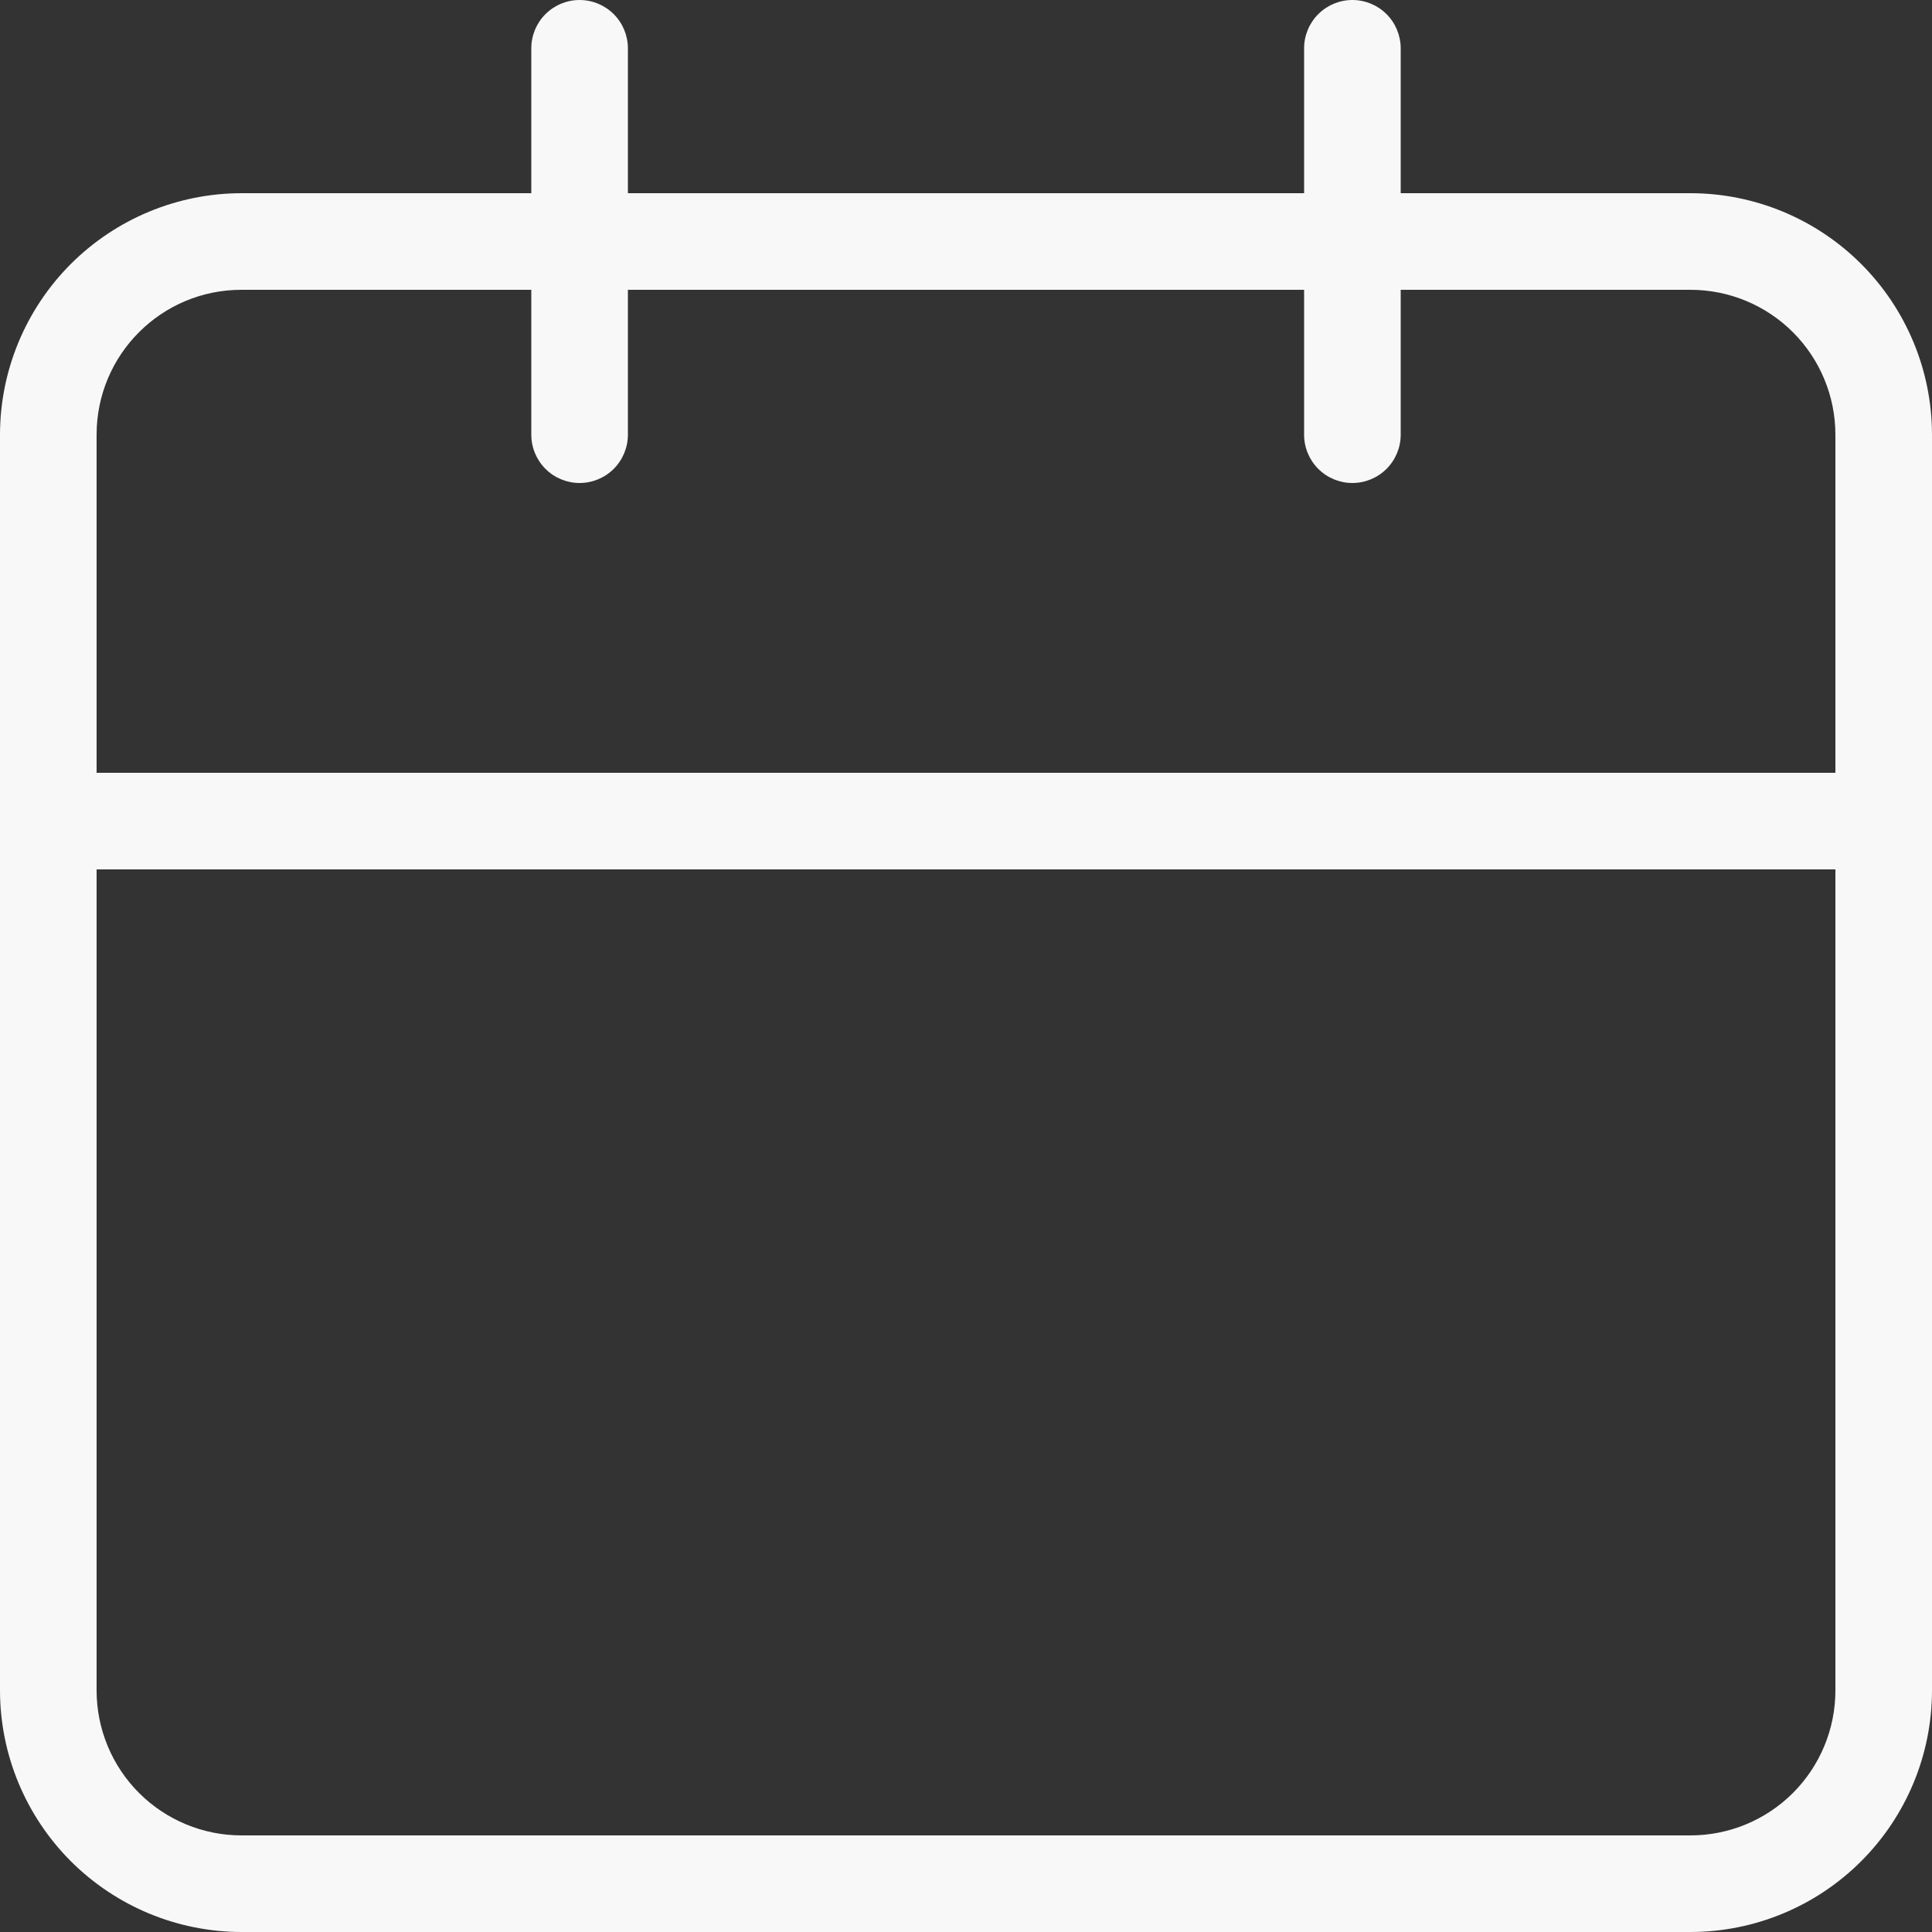 <svg width="34" height="34" viewBox="0 0 34 34" fill="none" xmlns="http://www.w3.org/2000/svg">
<rect x="0" y="0" width="34" height="34" fill="#333333" stroke="none"/>
<path d="M29.75 3.4H24.65V0.85C24.65 0.625 24.56 0.408 24.401 0.249C24.242 0.09 24.025 0 23.8 0C23.575 0 23.358 0.09 23.199 0.249C23.04 0.408 22.95 0.625 22.95 0.85V3.4H11.05V0.85C11.05 0.625 10.96 0.408 10.801 0.249C10.642 0.09 10.425 0 10.2 0C9.975 0 9.758 0.09 9.599 0.249C9.44 0.408 9.35 0.625 9.35 0.85V3.4H4.25C3.123 3.401 2.043 3.85 1.246 4.646C0.45 5.443 0.001 6.523 0 7.65V29.75C0.001 30.877 0.45 31.957 1.246 32.754C2.043 33.55 3.123 33.999 4.25 34H29.75C30.877 33.999 31.957 33.551 32.754 32.754C33.551 31.957 33.999 30.877 34 29.75V7.65C33.999 6.523 33.551 5.443 32.754 4.646C31.957 3.849 30.877 3.401 29.75 3.4ZM32.3 29.75C32.3 30.426 32.031 31.075 31.553 31.553C31.075 32.031 30.426 32.3 29.75 32.3H4.25C3.574 32.3 2.925 32.031 2.447 31.553C1.969 31.075 1.7 30.426 1.7 29.75V15.3H32.3V29.75ZM32.3 13.6H1.7V7.65C1.7 6.242 2.839 5.1 4.25 5.1H9.35V7.65C9.35 7.875 9.44 8.092 9.599 8.251C9.758 8.41 9.975 8.5 10.2 8.5C10.425 8.5 10.642 8.41 10.801 8.251C10.96 8.092 11.05 7.875 11.05 7.65V5.1H22.95V7.65C22.95 7.875 23.04 8.092 23.199 8.251C23.358 8.41 23.575 8.5 23.8 8.5C24.025 8.5 24.242 8.41 24.401 8.251C24.56 8.092 24.65 7.875 24.65 7.65V5.1H29.75C30.426 5.1 31.075 5.369 31.553 5.847C32.031 6.325 32.3 6.974 32.3 7.65V13.6Z" fill="#F8F8F8"/>
</svg>
